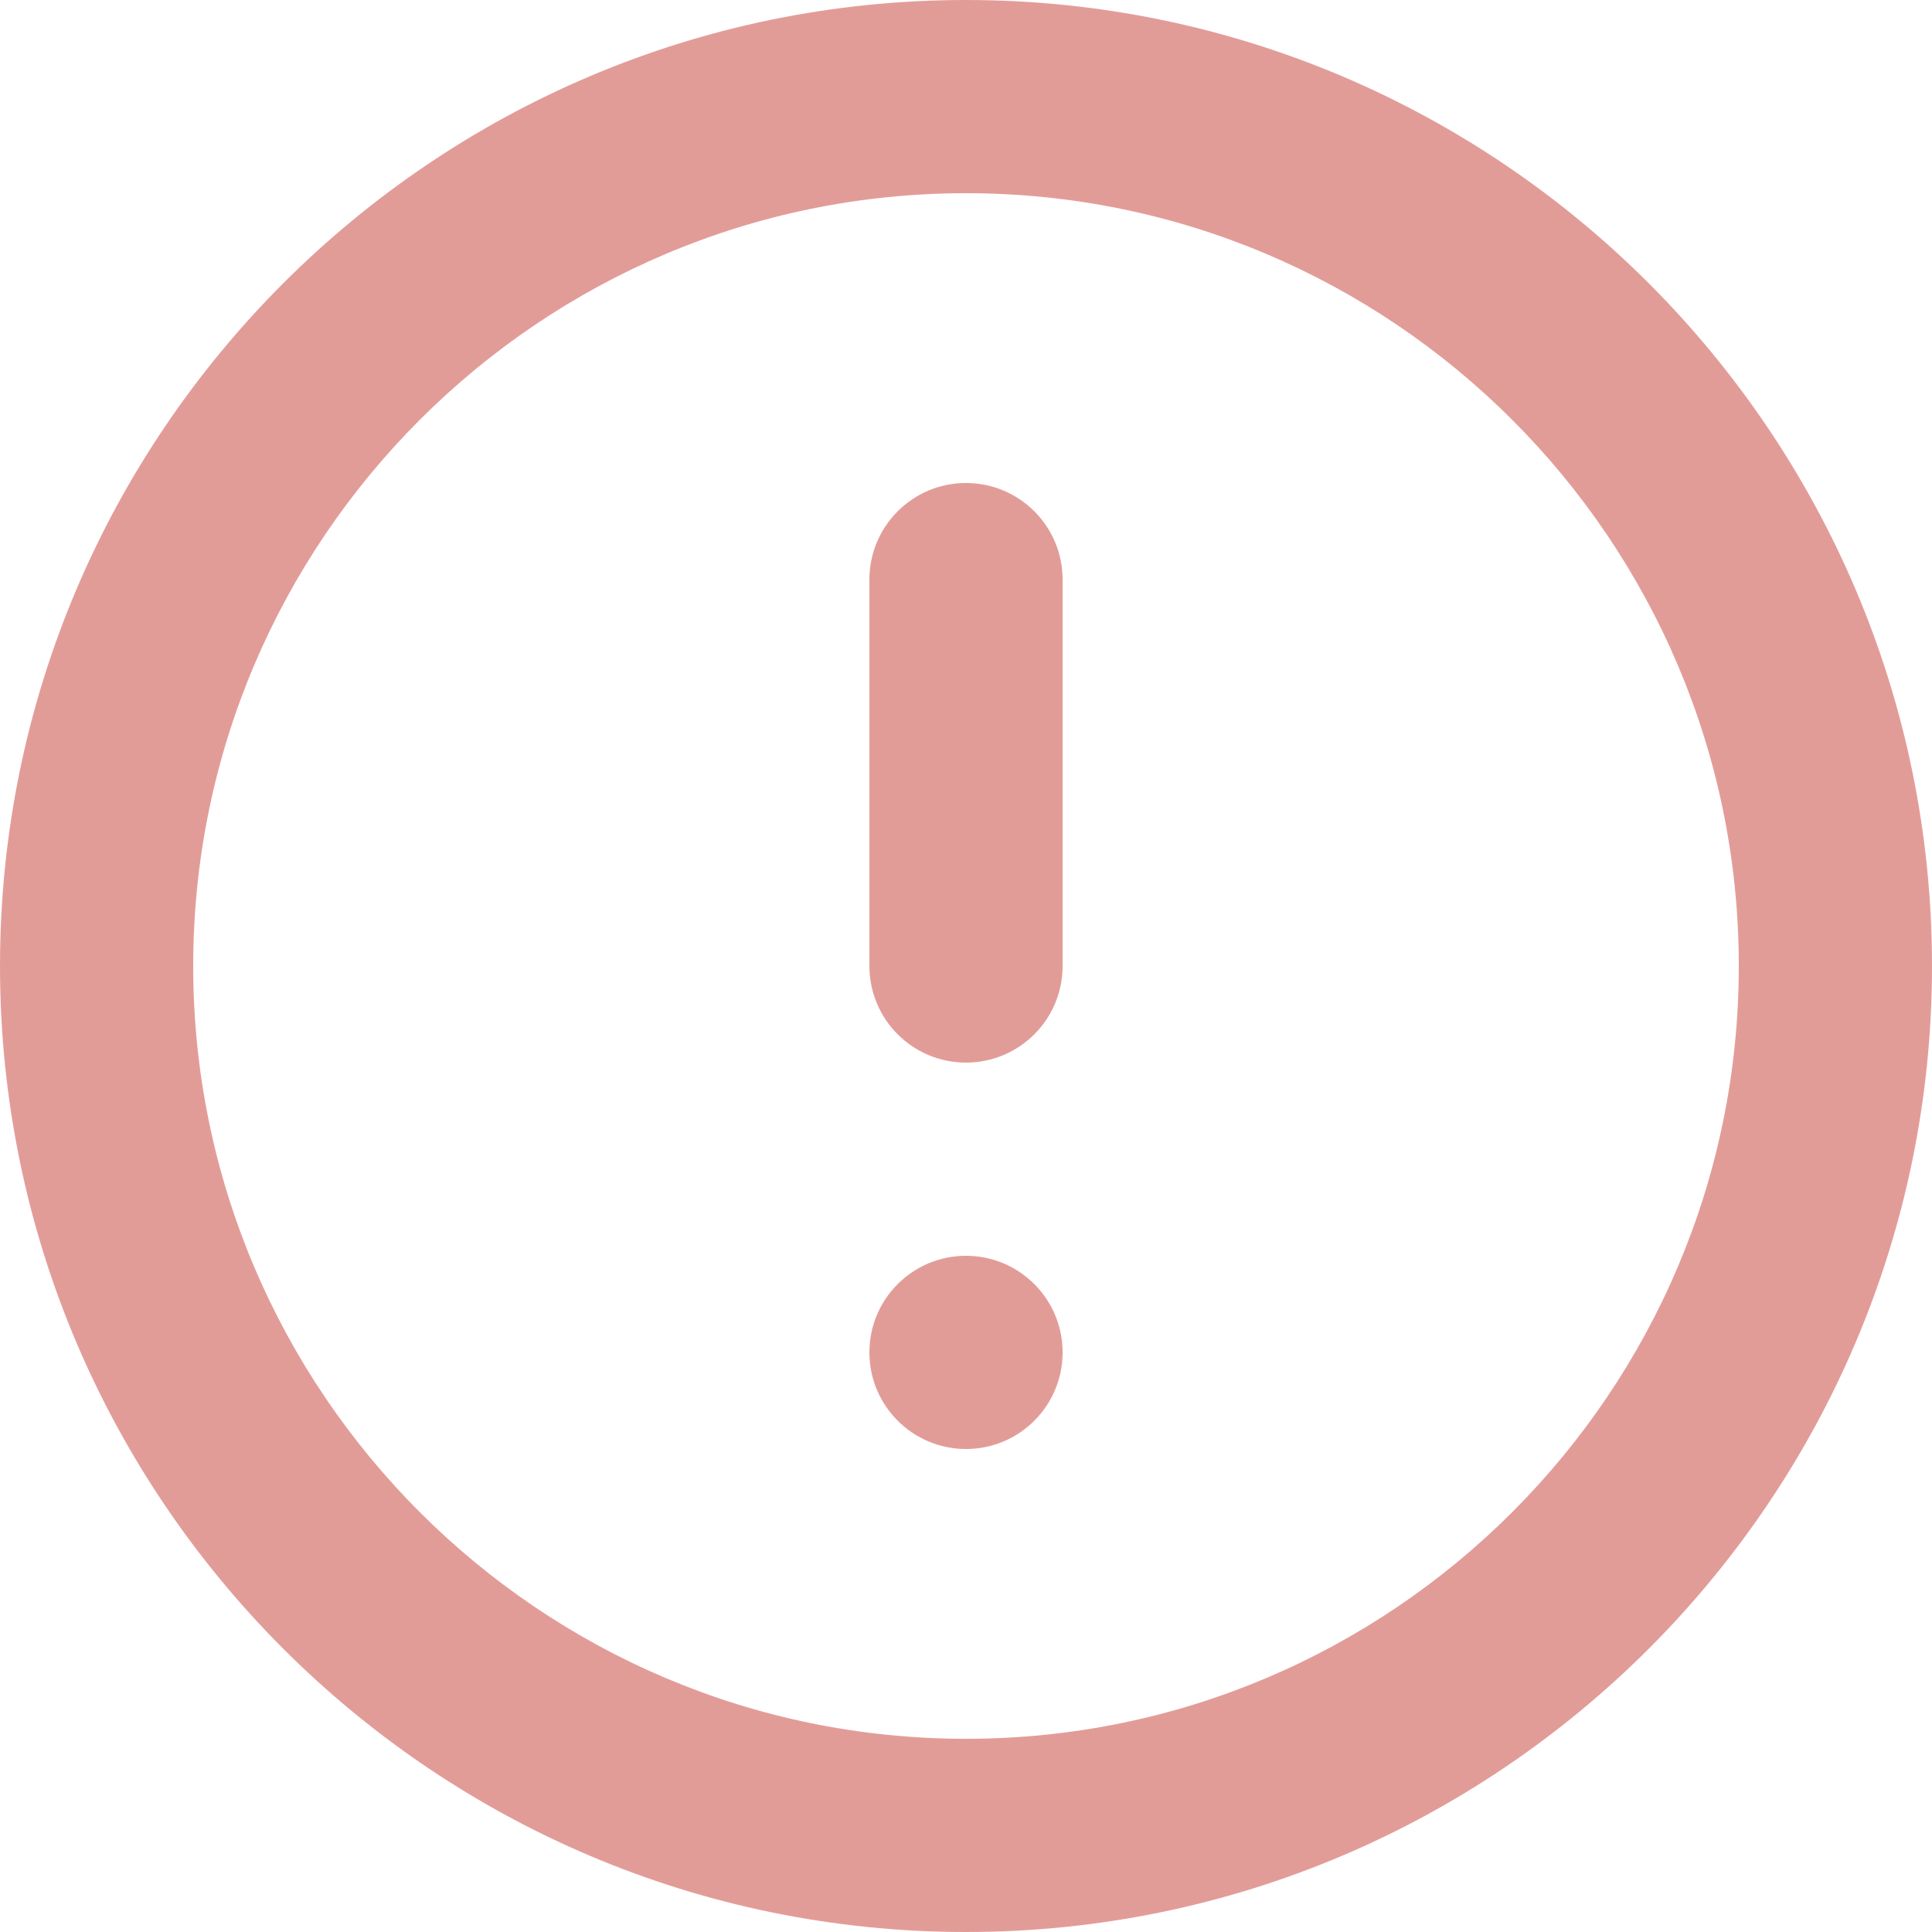 <svg xmlns="http://www.w3.org/2000/svg" xmlns:xlink="http://www.w3.org/1999/xlink" width="20" height="20" viewBox="0 0 20 20">
  <defs>
    <path id="warn-a" d="M10,0 C4.486,0 0,4.486 0,10 C0,15.514 4.486,20 10,20 C15.514,20 20,15.514 20,10 C20,4.486 15.514,0 10,0 M10,18 C5.589,18 2,14.411 2,10 C2,5.589 5.589,2 10,2 C14.411,2 18,5.589 18,10 C18,14.411 14.411,18 10,18 M10,5 C9.448,5 9,5.447 9,6 L9,10 C9,10.553 9.448,11 10,11 C10.552,11 11,10.553 11,10 L11,6 C11,5.447 10.552,5 10,5 M10,13 C9.448,13 9,13.447 9,14 C9,14.553 9.448,15 10,15 C10.552,15 11,14.553 11,14 C11,13.447 10.552,13 10,13"/>
  </defs>
  <g fill="none" fill-rule="evenodd">
    <use fill="#E29C98" xlink:href="#warn-a"/>
  </g>
</svg>

